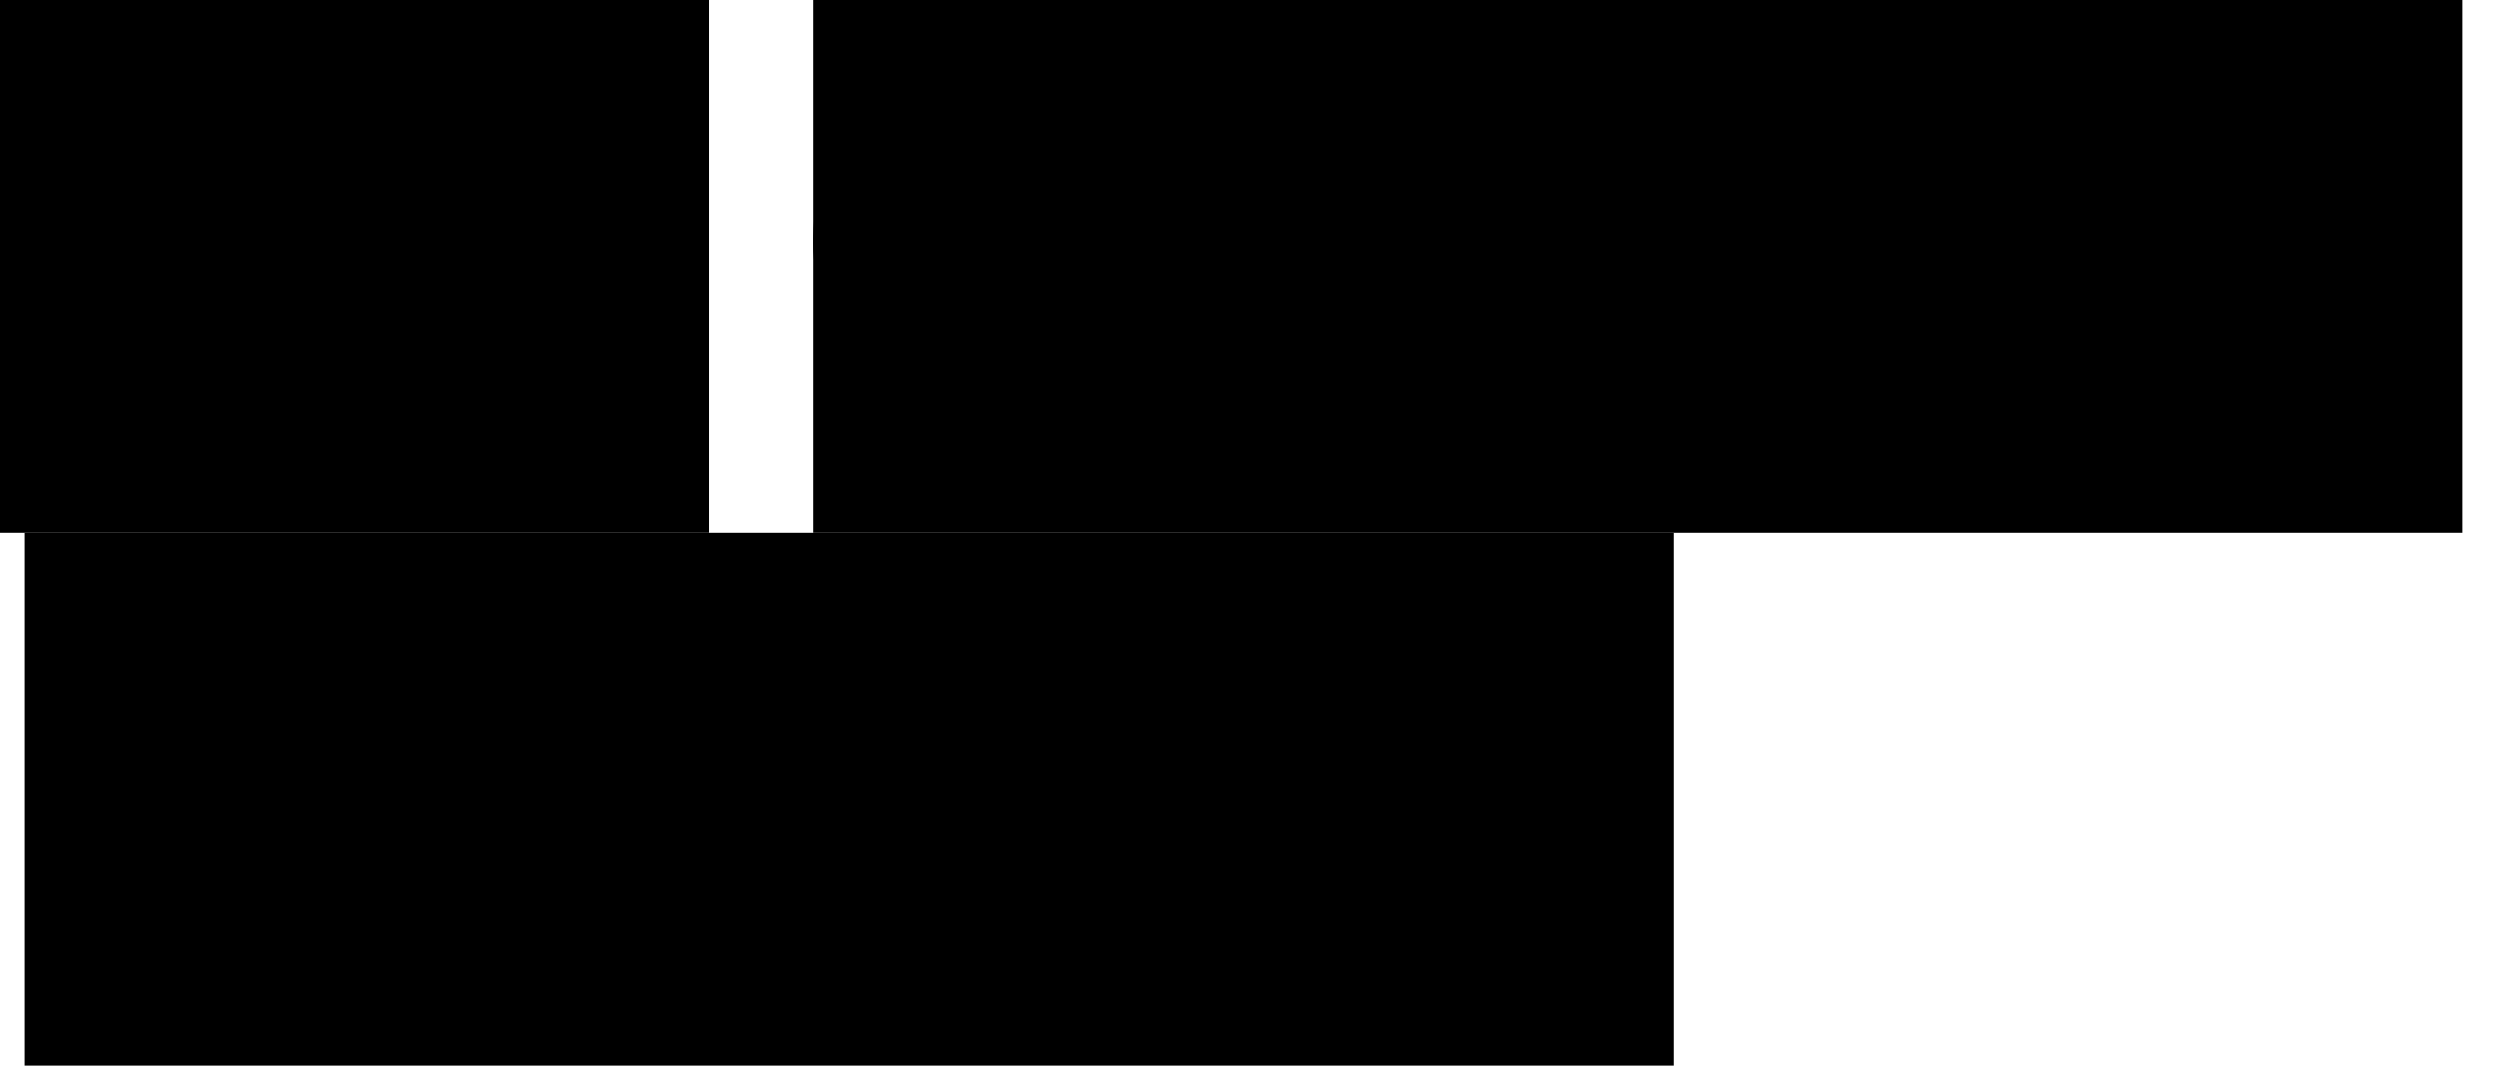 <svg xmlns="http://www.w3.org/2000/svg" viewBox="0 0 3050 1300">
  <symbol id="qahiri" viewBox="0 0 865 650">
    <path class="f" d="M133 407 v-87q-10 17-28 22-18 5-38 5-28 0-47 15t-20 45q0 24 20 42 19 18 47 18 6 0 13 0v166l53-13v-53-74-86m-66-14q5 0 9 4t4 10-4 9-9 4-10-4-4-9 4-10 10-4m173 73v1h53v-60-87q-10 17-28 22-18 5-38 5-28 0-47 17t-20 43q0 30 20 45t47 15q7 0 13-1m-13-46q-6 0-10-4t-4-9 4-10 10-4 9 4 4 10-4 9-9 4m93 60l53-13v-60q0-6 4-10t10-4 9 4 4 10v73l53-13v-60q0-26-19-43-20-17-47-17-7 0-14-1v-253l-53 14v373m213-67v-80l-53 14v66q0 25 16 39t35 15q16 0 30-9t26-25q-11 5-22 5-12 0-22-6t-10-19m-53-92l53-14v-13l-53 14v13m211 79l40-32q-9-9-22-15t-29-6q-20 0-38-5t-29-22v160l54-13v-60q0-6 4-10t9-4q8 0 11 7m120 13v-80l-53 14v66q0 25 16 39t35 15q16 0 30-9t26-25q-11 5-22 5-12 0-22-6t-10-19m-53-92l53-14v-13l-53 14v13" />
  </symbol>
  <use x="0" y="0" width="865" height="650" href="#qahiri" />
  <view id="view_qahiri" viewBox="0 0 865 650" />
  <rect x="0" y="0" width="865" height="650" />

  <symbol id="quando" viewBox="992.1 0 2012 650">
    <path class="f" d="M1073 541 q-21 0-21-21 0-21 40-33 106-29 152-72 50-46 50-129 0-44-9-70t-17-40-22-27q-29-23-73-23-85 0-110 86-8 30-8 71 0 95 49 125 12 7 28 9 6 2 8 7 4 10 2 14-7 6-26 6t-35-7-31-15-24-24-19-29q-15-34-15-72t8-67 22-52 32-40 40-28q43-22 85-22t73 12 54 36q50 50 50 132 0 120-89 182-37 26-88 41l23 9q44 17 68 17 56 0 78-27 8 0 12 6t4 15-6 21-19 20q-26 18-64 18-25 0-48-9t-37-15l-26-12q-29-12-42-12t-20 2-13 4q-6 3-16 13m357-148v-144q0-14-2-22t-9-8q-4 0-7 1l-6 2q-2 1-4-2-5-5-5-9t3-9 9-11 13-11q16-11 30-11t19 5 8 12q5 12 5 37v153q0 41 25 46 8 1 18 1t22-2 23-8q21-8 37-21v-143q0-23-9-28-3-2-9-2t-9 1-5 3-4 0-3-3q-3-4-3-8t3-9 10-11 15-11q20-12 40-12 24 0 27 34 1 9 1 20v144q0 38 3 47t7 12 10 3 10-2l8-3q3-1 5 3 5 7 2 14t-12 11-17 10q-42 19-60-1-9-10-10-31-36 27-74 38-14 3-29 3t-29-4-25-13q-22-20-22-61m486 43q-35 35-86 35-39 0-63-22-23-23-23-59 0-45 40-67 36-21 102-21h30q0-9 0-18v-18q0-33-9-46-11-16-37-16-59 0-61 43 0 7 0 11-4 4-16 4t-17-3-9-7q-8-10-8-24t8-26 24-19q29-14 69-14t59 8 32 20q20 23 20 60l-2 118q0 32 3 40t7 12 11 3 10-2l7-4q3-1 6 3t2 7-2 8-10 11-16 9q-48 23-66-10-3-7-5-16m-1-32q0-35 1-70-51 2-69 6t-26 9-13 10q-8 9-8 28t14 29 37 12q35 0 64-24m264 64q-5-1-15-1h-78q-24 0-30-9-3-3-3-7 0-10 4-15 6 2 13 2t12-6 3-23v-160q0-23-8-28-4-2-9-2t-9 1-6 3-3 0-3-3q-4-4-4-8t3-9 10-11 16-11q19-12 39-12 23 0 27 30 1 9 2 18 36-30 79-43 15-5 31-5t30 4 25 14q22 19 22 61v165q1 19 14 24 4 1 9 2t10 2 6 3q5 3 5 10 0 9-4 14-5-1-16-1h-78q-23 0-30-9-3-3-3-7 0-10 4-15 6 2 11 2t9-2 5-4q3-6 3-23v-144q0-42-24-46-8-2-19-2t-25 4-26 8q-23 11-38 26v158q0 19 13 24 4 1 10 2t9 2 7 3q4 3 4 10 0 9-4 14m426-32q-37 36-83 36-50 0-81-35-35-37-35-103 0-75 48-122 44-43 104-43 24 0 47 8v-70q0-18-4-22-5-8-18-8-5 0-11 1t-7 0-3-3q-5-8 12-20 27-20 53-20 27 0 31 30 1 9 1 19v283q0 38 3 47t7 12 10 3 10-2l8-3q3-1 5 3 5 7 2 14t-11 11-17 10q-39 18-59 1-9-9-12-27m0-36v-173q-24-19-56-19-38 0-62 28-25 30-25 82 0 82 47 102 14 6 28 6t23-3 18-5q16-8 27-18m137-68q0-30 5-54t17-41 24-31 30-21q31-16 68-16 47 0 80 35 37 38 37 100 0 82-44 128-39 39-93 39-57 0-91-40-33-38-33-99m138 99q16 0 29-7t22-21q18-28 18-73 0-48-19-83-21-39-61-39-33 0-52 25-21 26-21 74 0 59 26 93 23 31 58 31" />
  </symbol>
  <use x="992.1" y="0" width="2012" height="650" href="#quando" />
  <view id="view_quando" viewBox="992.1 0 2012 650" />
  <rect x="992.1 " y="0" width="2012" height="650" />
  
  
<path id="quantico" d="M 250 800 h-163v265h163v-265m-7 408l-55-98h-93l-58-33v-288l58-34h147l58 34v288l-58 33 56 98h-55m200-98l-58-33v-219h48v209h116v-209h48v252h-36l-12-20-36 20h-70m373-105h-100v62h100v-62m-35 105h-56l-58-33v-82l58-33h91v-61h-124v-43h115l58 33v219h-13l-36-20-35 20m318-255l58 34v219h-48v-209h-116v209h-48v-253h36l12 21 36-21h70m164 46h-46v-43h46v-42l49-28v70h60v43h-60v163h60v44h-51l-58-34v-173m179-43h48v250h-48v-250m51-62h-54v-53h54v53m265 105h-139v163h139v44h-130l-58-34v-183l58-33h130v43m282-12v188l-58 33h-96l-58-33v-188l58-34h96l58 34m-48 10h-116v168h116v-168"/>
<view id="view_quantico" viewBox="30 650 2012 1000"/>
<rect x="30 " y="650" width="2012" height="650" />


  
  
</svg>
